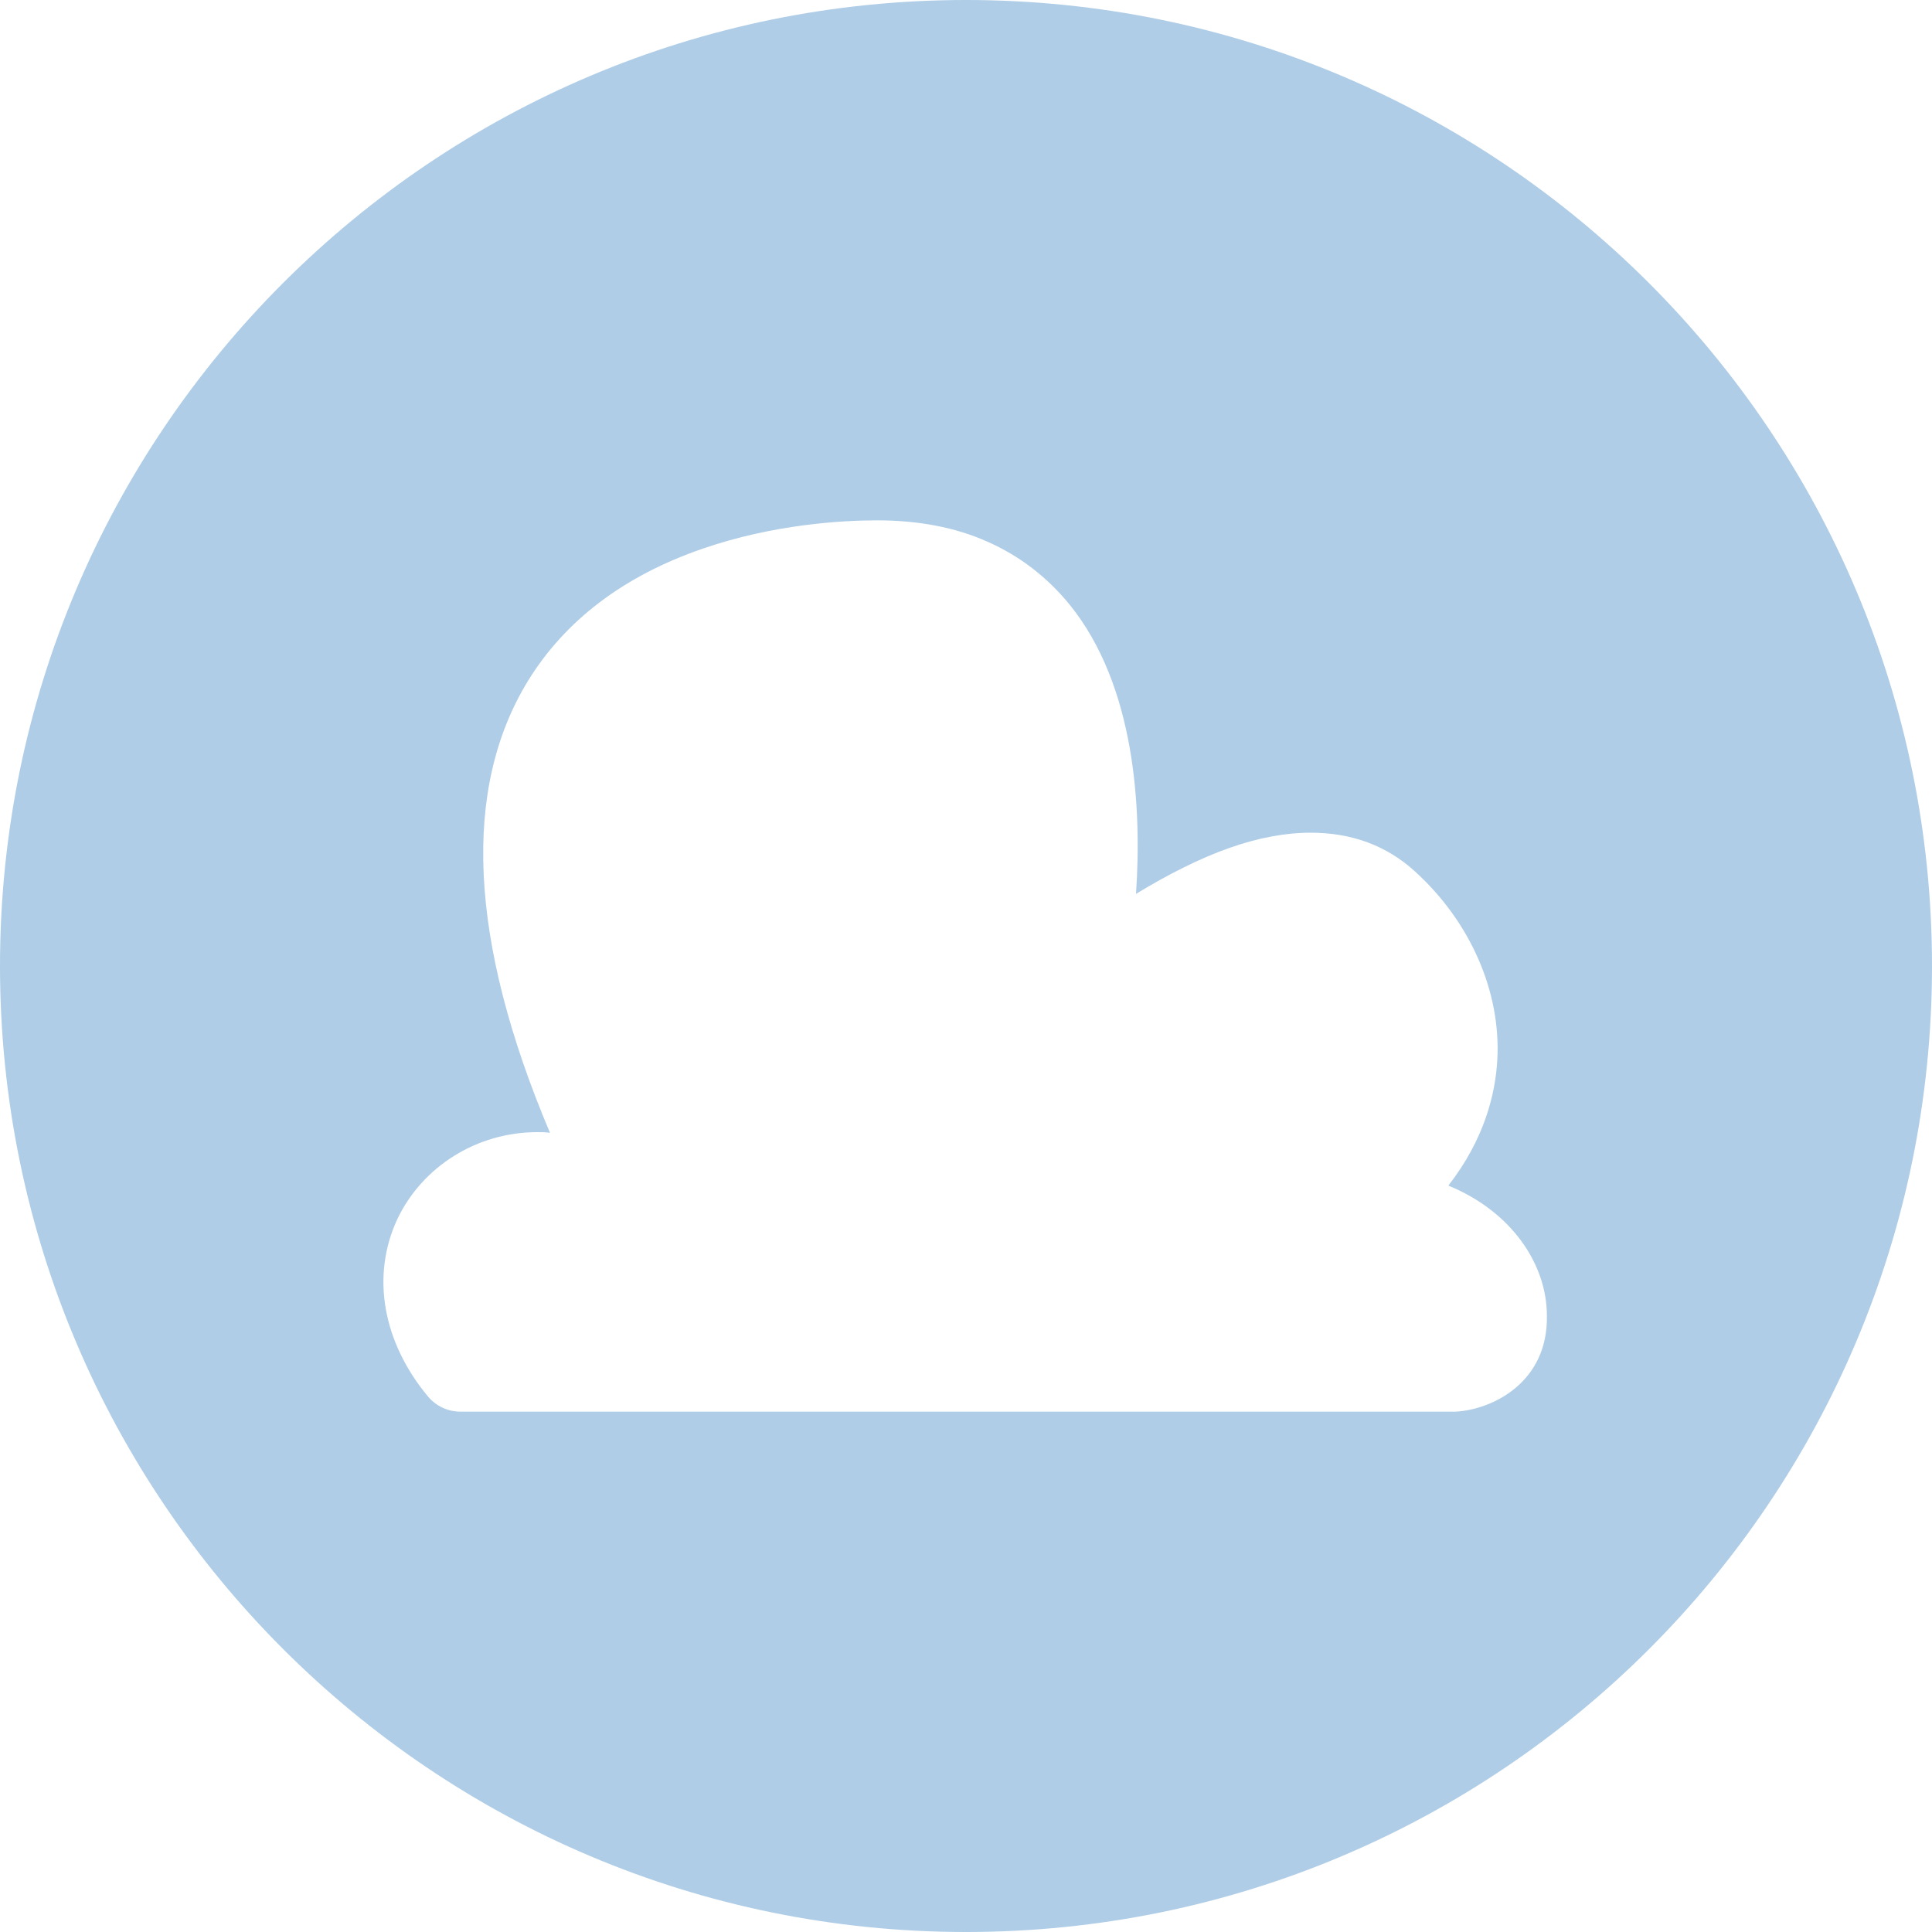 <?xml version="1.0" encoding="utf-8"?>
<!-- Generator: Adobe Illustrator 17.1.0, SVG Export Plug-In . SVG Version: 6.00 Build 0)  -->
<!DOCTYPE svg PUBLIC "-//W3C//DTD SVG 1.1//EN" "http://www.w3.org/Graphics/SVG/1.1/DTD/svg11.dtd">
<svg version="1.1" id="Calque_1" xmlns="http://www.w3.org/2000/svg" xmlns:xlink="http://www.w3.org/1999/xlink" x="0px" y="0px"
	 viewBox="0 0 300 300" enable-background="new 0 0 300 300" xml:space="preserve">
<path fill="#AFCDE7" d="M150,0C67.2,0,0,67.2,0,150s67.2,150,150,150s150-67.1,150-150C300,67.2,232.8,0,150,0z M226,219.2
	c-0.1,0-0.2,0-0.4,0H71.5c-1.9,0-3.7-0.8-5-2.3c-7.1-8.5-8.9-18.8-4.8-27.6c3.9-8.2,12.4-13.5,21.7-13.5c0.7,0,1.3,0,2,0.1
	c-12.6-29.8-13.7-53.4-3.4-70.2c5.8-9.4,14.9-16.3,27.1-20.5c11-3.8,21.7-4.4,27.1-4.4c6.4,0,12.2,1.1,17.1,3.3
	c5,2.2,9.3,5.5,12.8,9.8c10.2,12.6,11.2,31.6,10.3,44.9c5.1-3.1,9.9-5.5,14.4-7.1s8.8-2.4,12.7-2.4c6.4,0,11.8,2,16.2,6
	c8.6,7.8,13.4,18.7,12.8,29.3c-0.3,5.3-2,12.3-7.6,19.5c9.8,4,15.3,12.2,15.3,20.2C240.4,214.6,231.8,218.9,226,219.2z"/>
</svg>

